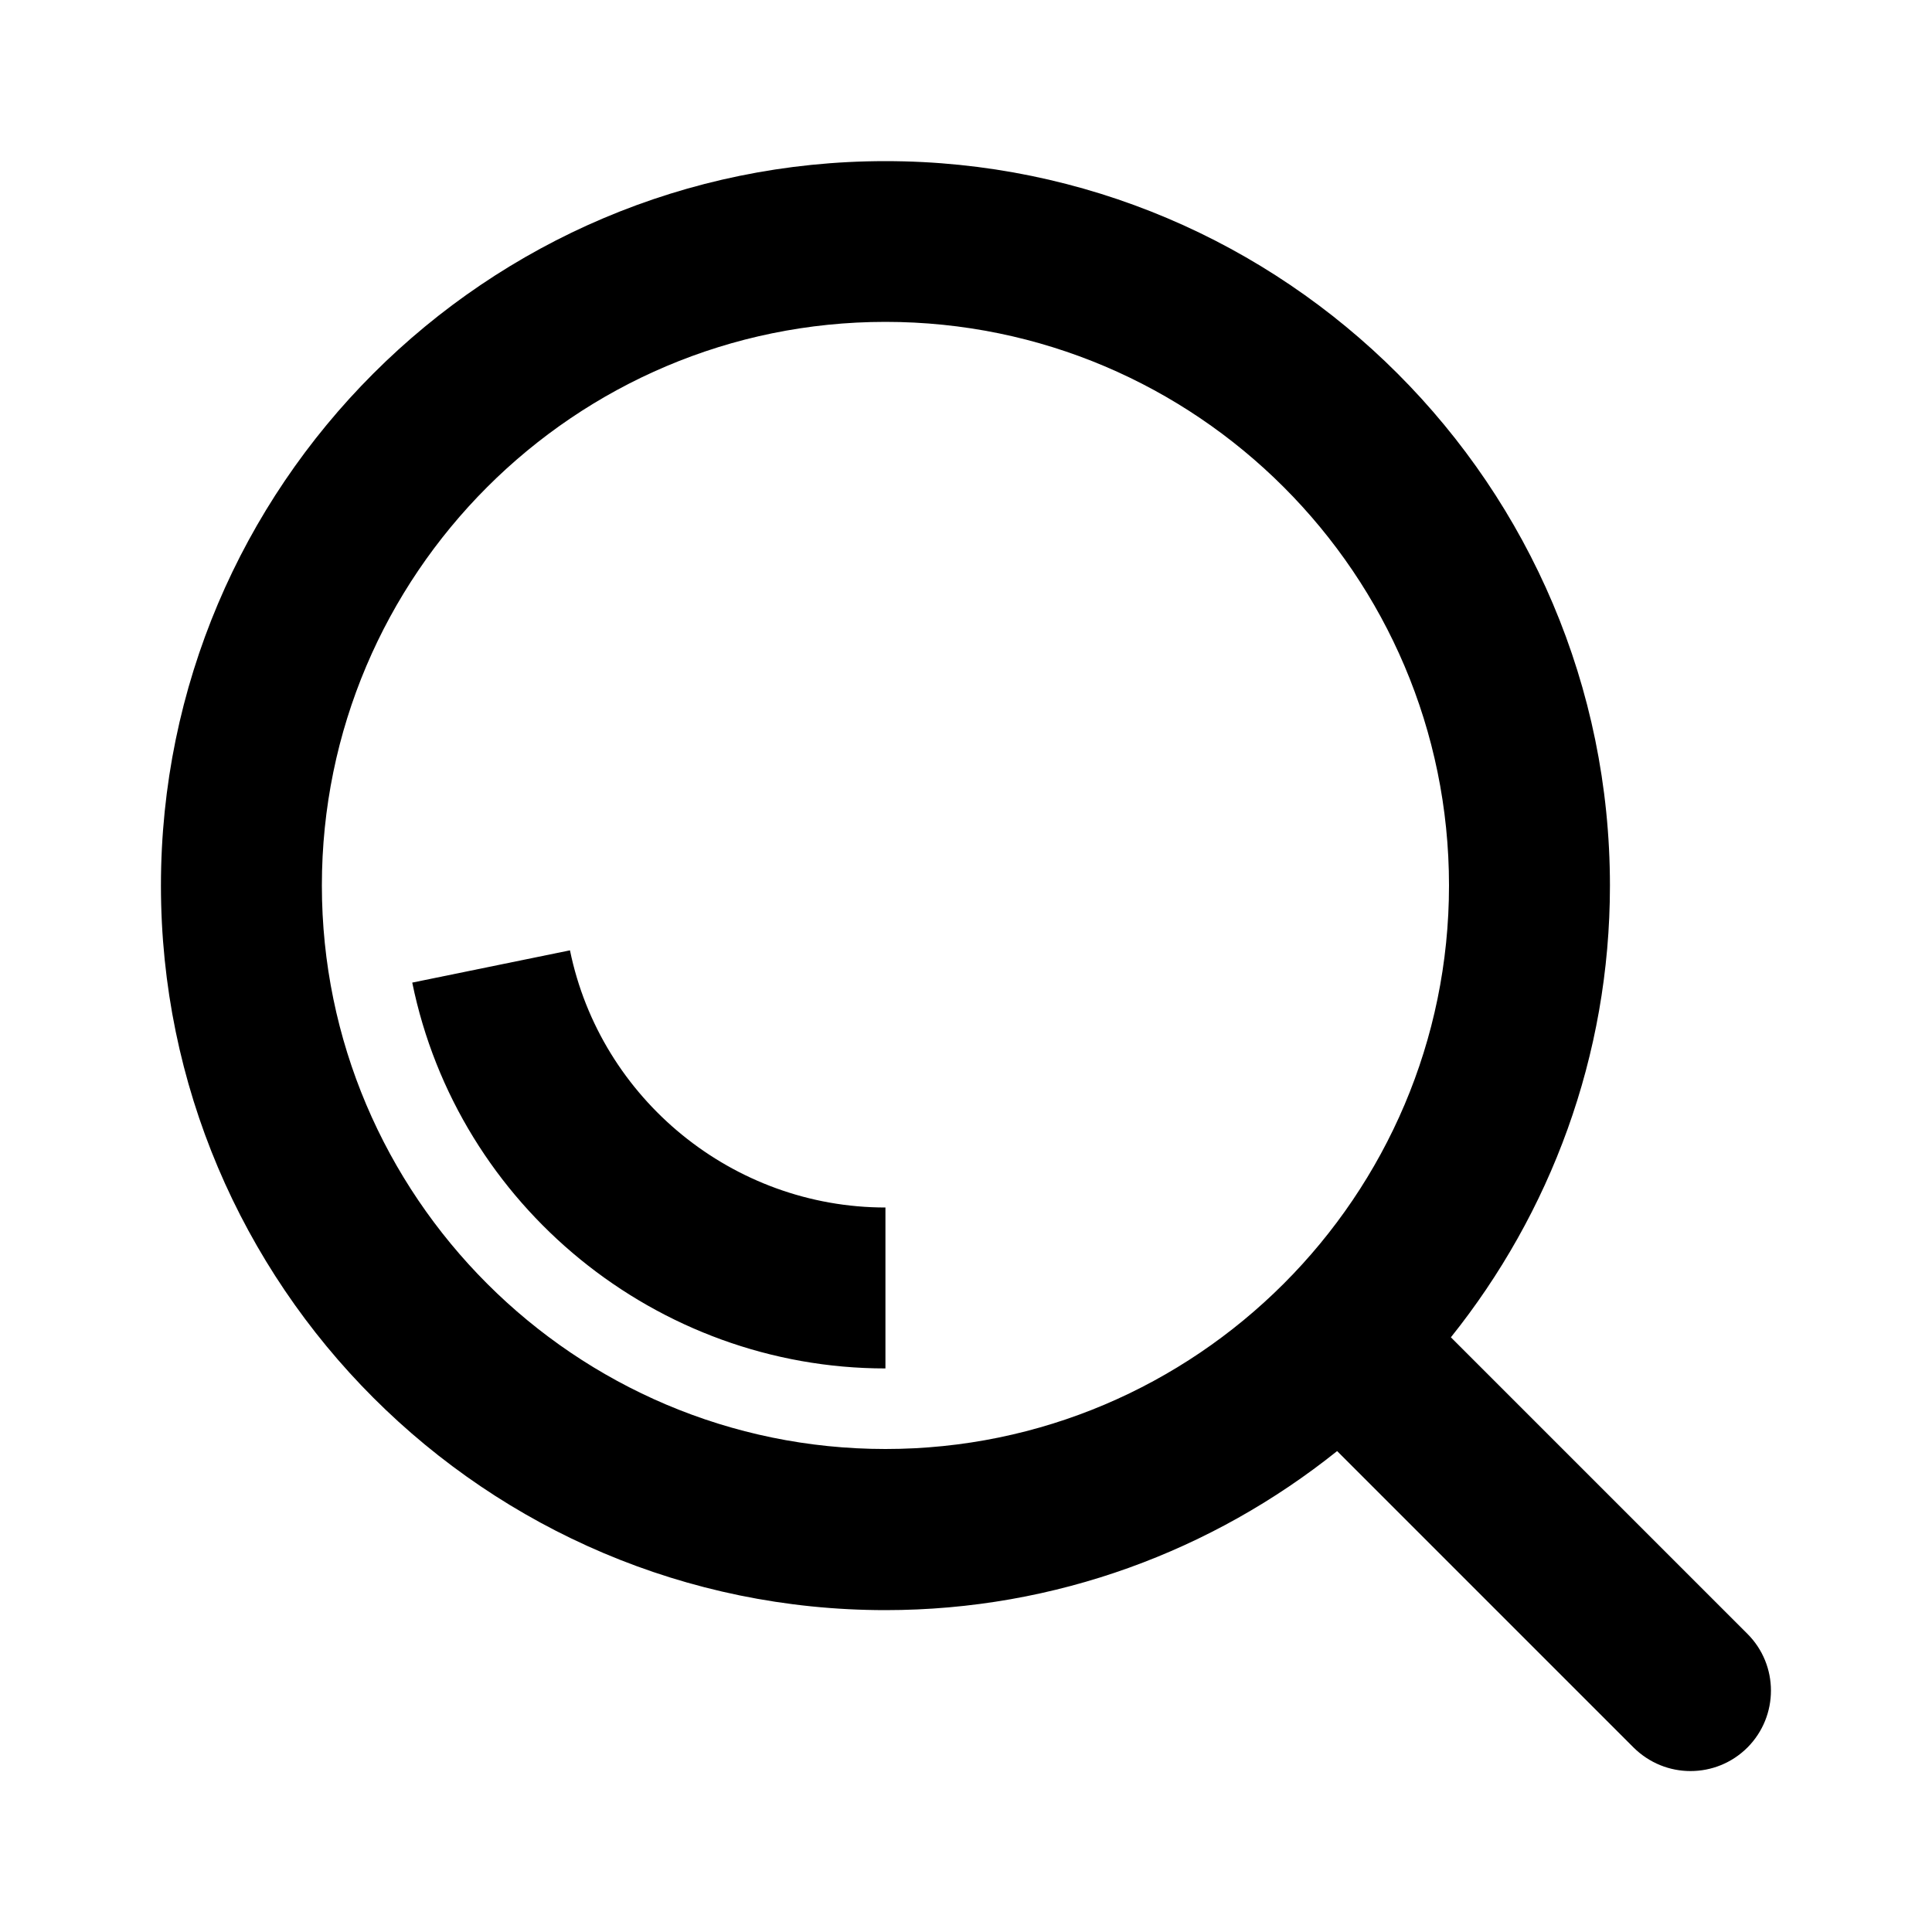 <?xml version="1.0" standalone="no"?><!DOCTYPE svg PUBLIC "-//W3C//DTD SVG 1.1//EN" "http://www.w3.org/Graphics/SVG/1.1/DTD/svg11.dtd"><svg t="1554273820771" class="icon" style="" viewBox="0 0 1024 1024" version="1.1" xmlns="http://www.w3.org/2000/svg" p-id="1834" xmlns:xlink="http://www.w3.org/1999/xlink" width="200" height="200"><defs><style type="text/css"></style></defs><path d="M469.3 640v85.3c-121.1 0-226.6-86-250.8-204.5l83.6-17.1c16.2 79 86.5 136.3 167.2 136.3z m456.9 286.2c-8.3 8.3-19.2 12.5-30.2 12.5s-21.8-4.2-30.2-12.5L708.7 769.1c-65.7 52.6-148.9 84.3-239.4 84.3-211.8 0-384-172.2-384-384s172.2-384 384-384 384 172.2 384 384c0 90.5-31.7 173.7-84.3 239.4l157.1 157.1c16.7 16.6 16.7 43.6 0.1 60.3zM768 469.3c0-164.7-134-298.7-298.7-298.7s-298.7 134-298.7 298.7S304.7 768 469.3 768 768 634 768 469.3z" p-id="1835"></path></svg>